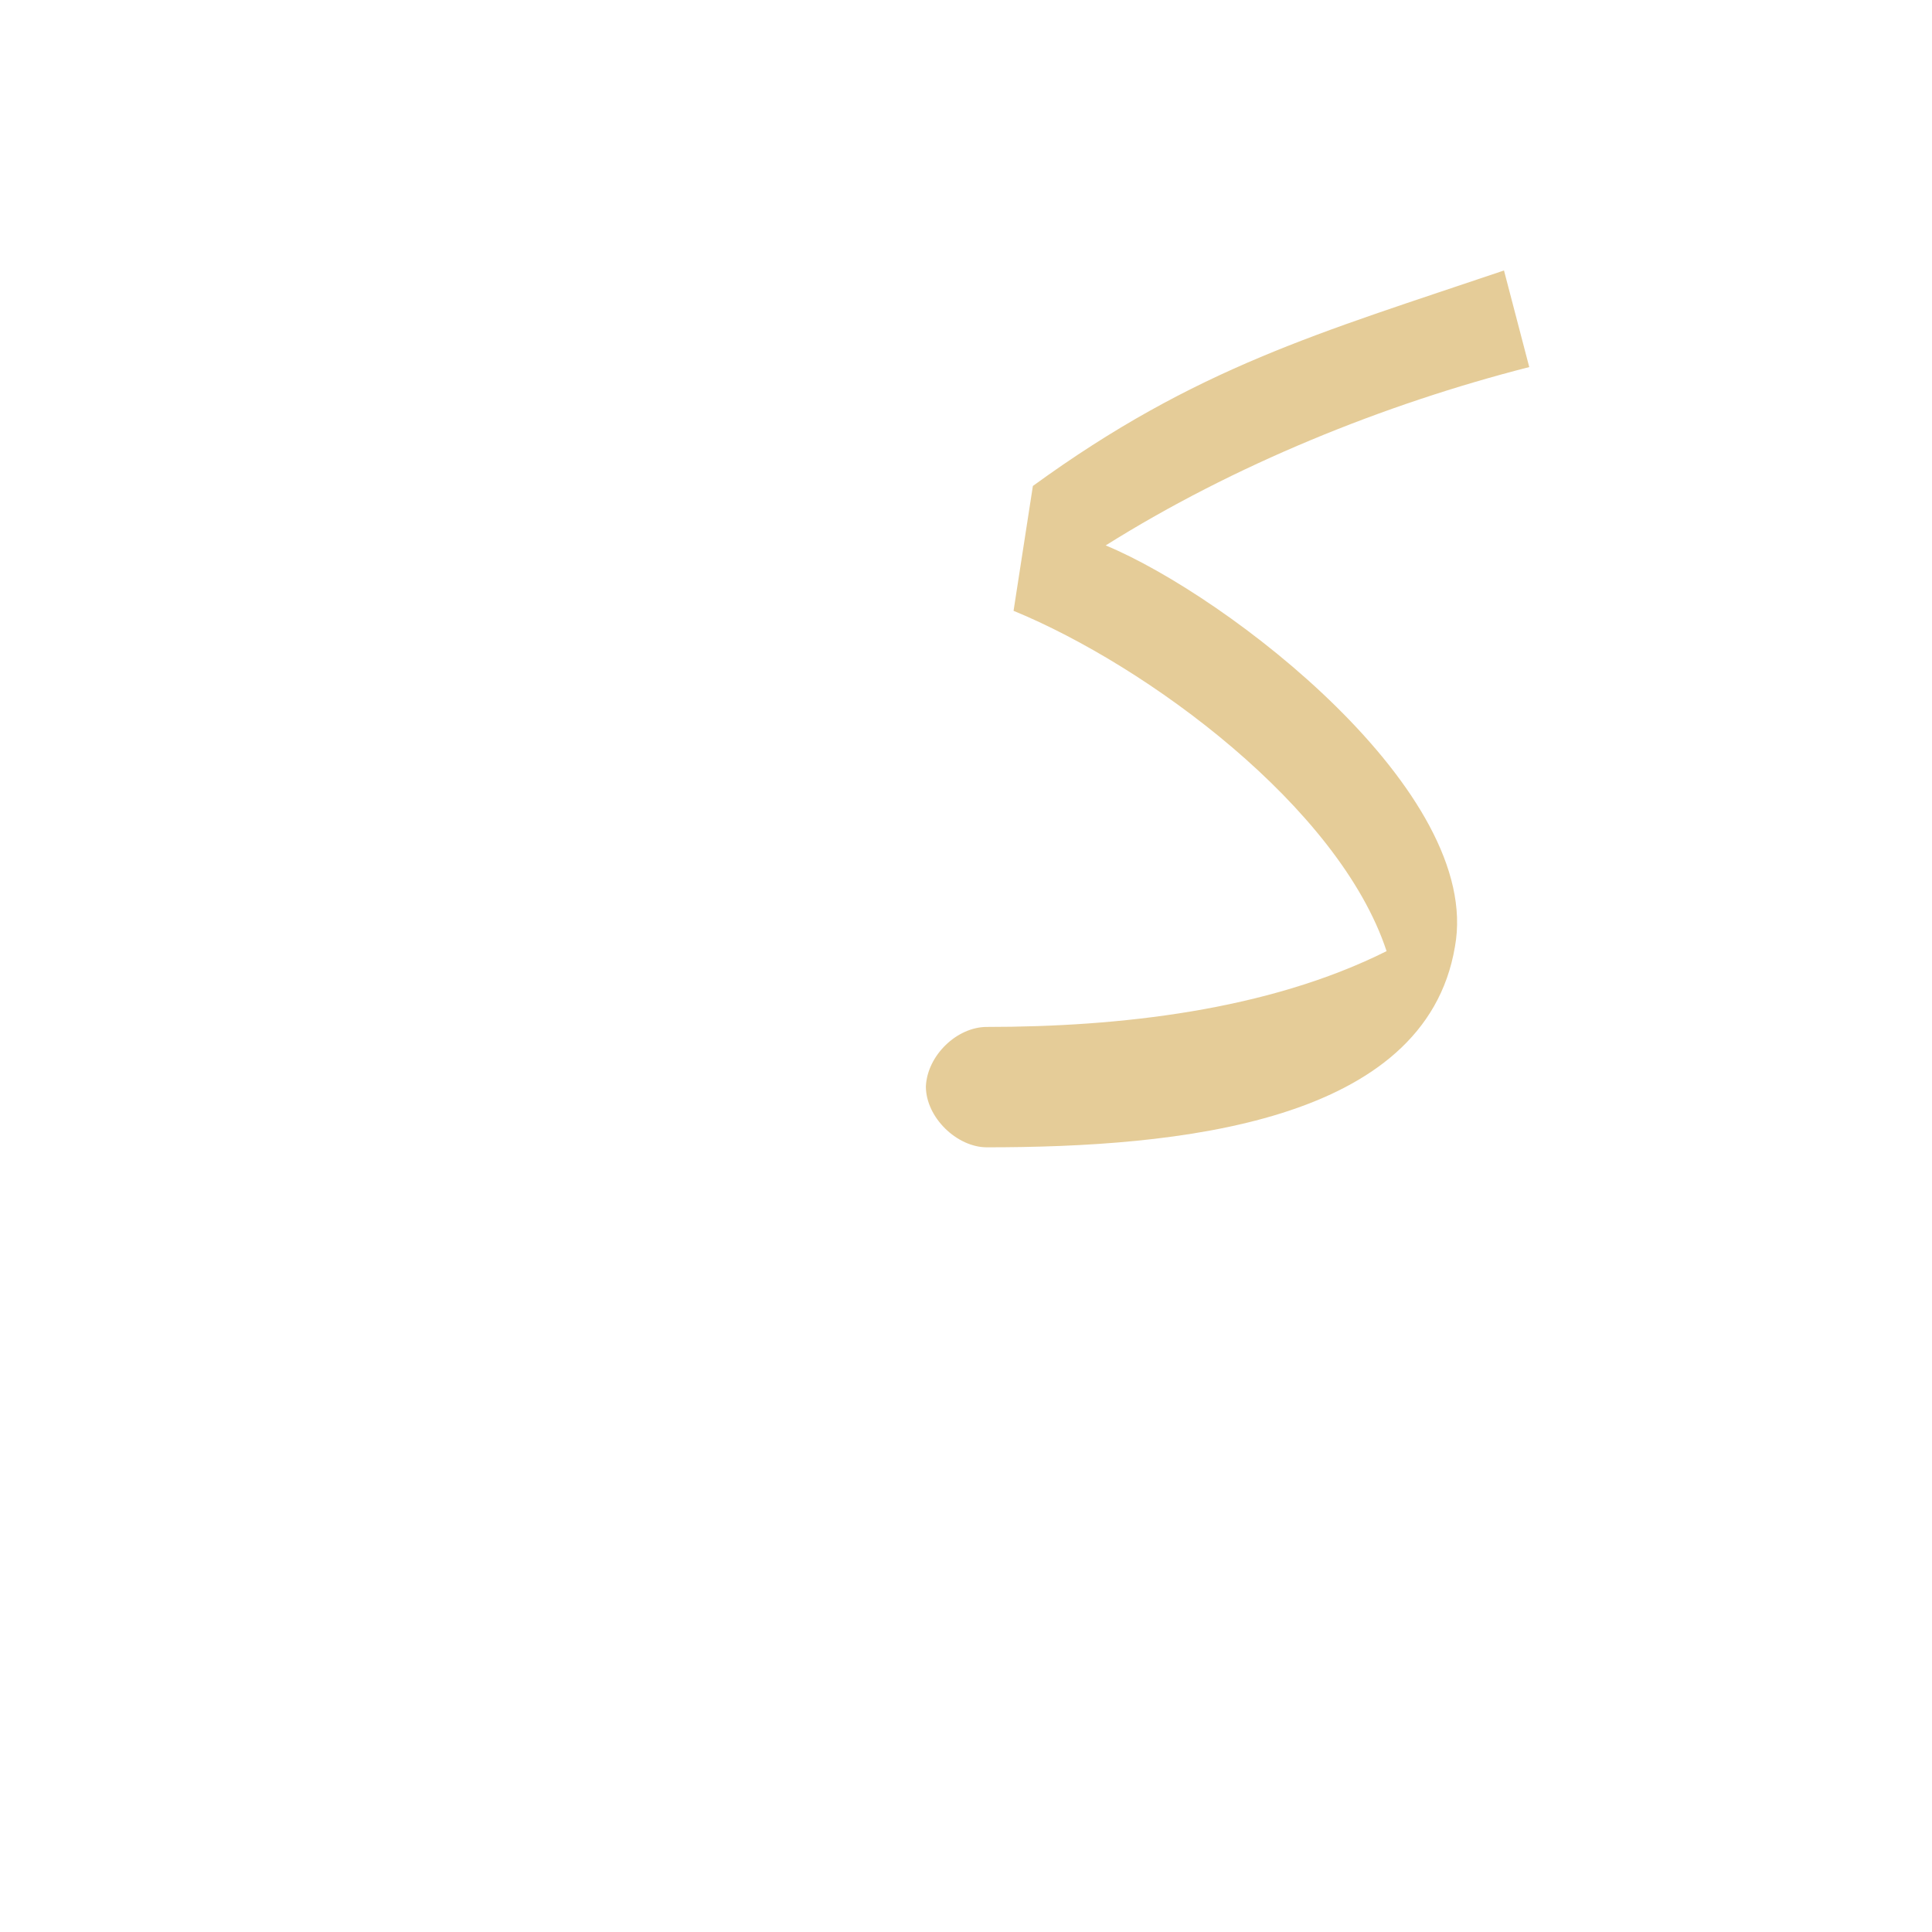<?xml version="1.0" encoding="UTF-8"?>
<!DOCTYPE svg PUBLIC "-//W3C//DTD SVG 1.0//EN" "http://www.w3.org/TR/2001/REC-SVG-20010904/DTD/svg10.dtd">
<!-- Creator: CorelDRAW -->
<svg xmlns="http://www.w3.org/2000/svg" xml:space="preserve" width="1300px" height="1300px" version="1.0" style="shape-rendering:geometricPrecision; text-rendering:geometricPrecision; image-rendering:optimizeQuality; fill-rule:evenodd; clip-rule:evenodd"
viewBox="0 0 1300 1056"
 xmlns:xlink="http://www.w3.org/1999/xlink">
 <defs>
  <style type="text/css">
   <![CDATA[
    .fil0 {fill:#CC9933;fill-opacity:0.502}
   ]]>
  </style>
 </defs>
 <g id="_100:master">
  <path class="fil0" d="M979 515c-20,119 -187,135 -315,135l0 0c-20,0 -41,-20 -41,-41 1,-21 21,-40 41,-40l0 0c89,0 189,-11 269,-51 -32,-97 -161,-192 -251,-229l13 -84c110,-80 193,-103 317,-145l17 65c-98,25 -199,66 -285,120 82,34 254,166 235,270z"/>
 </g>
</svg>
